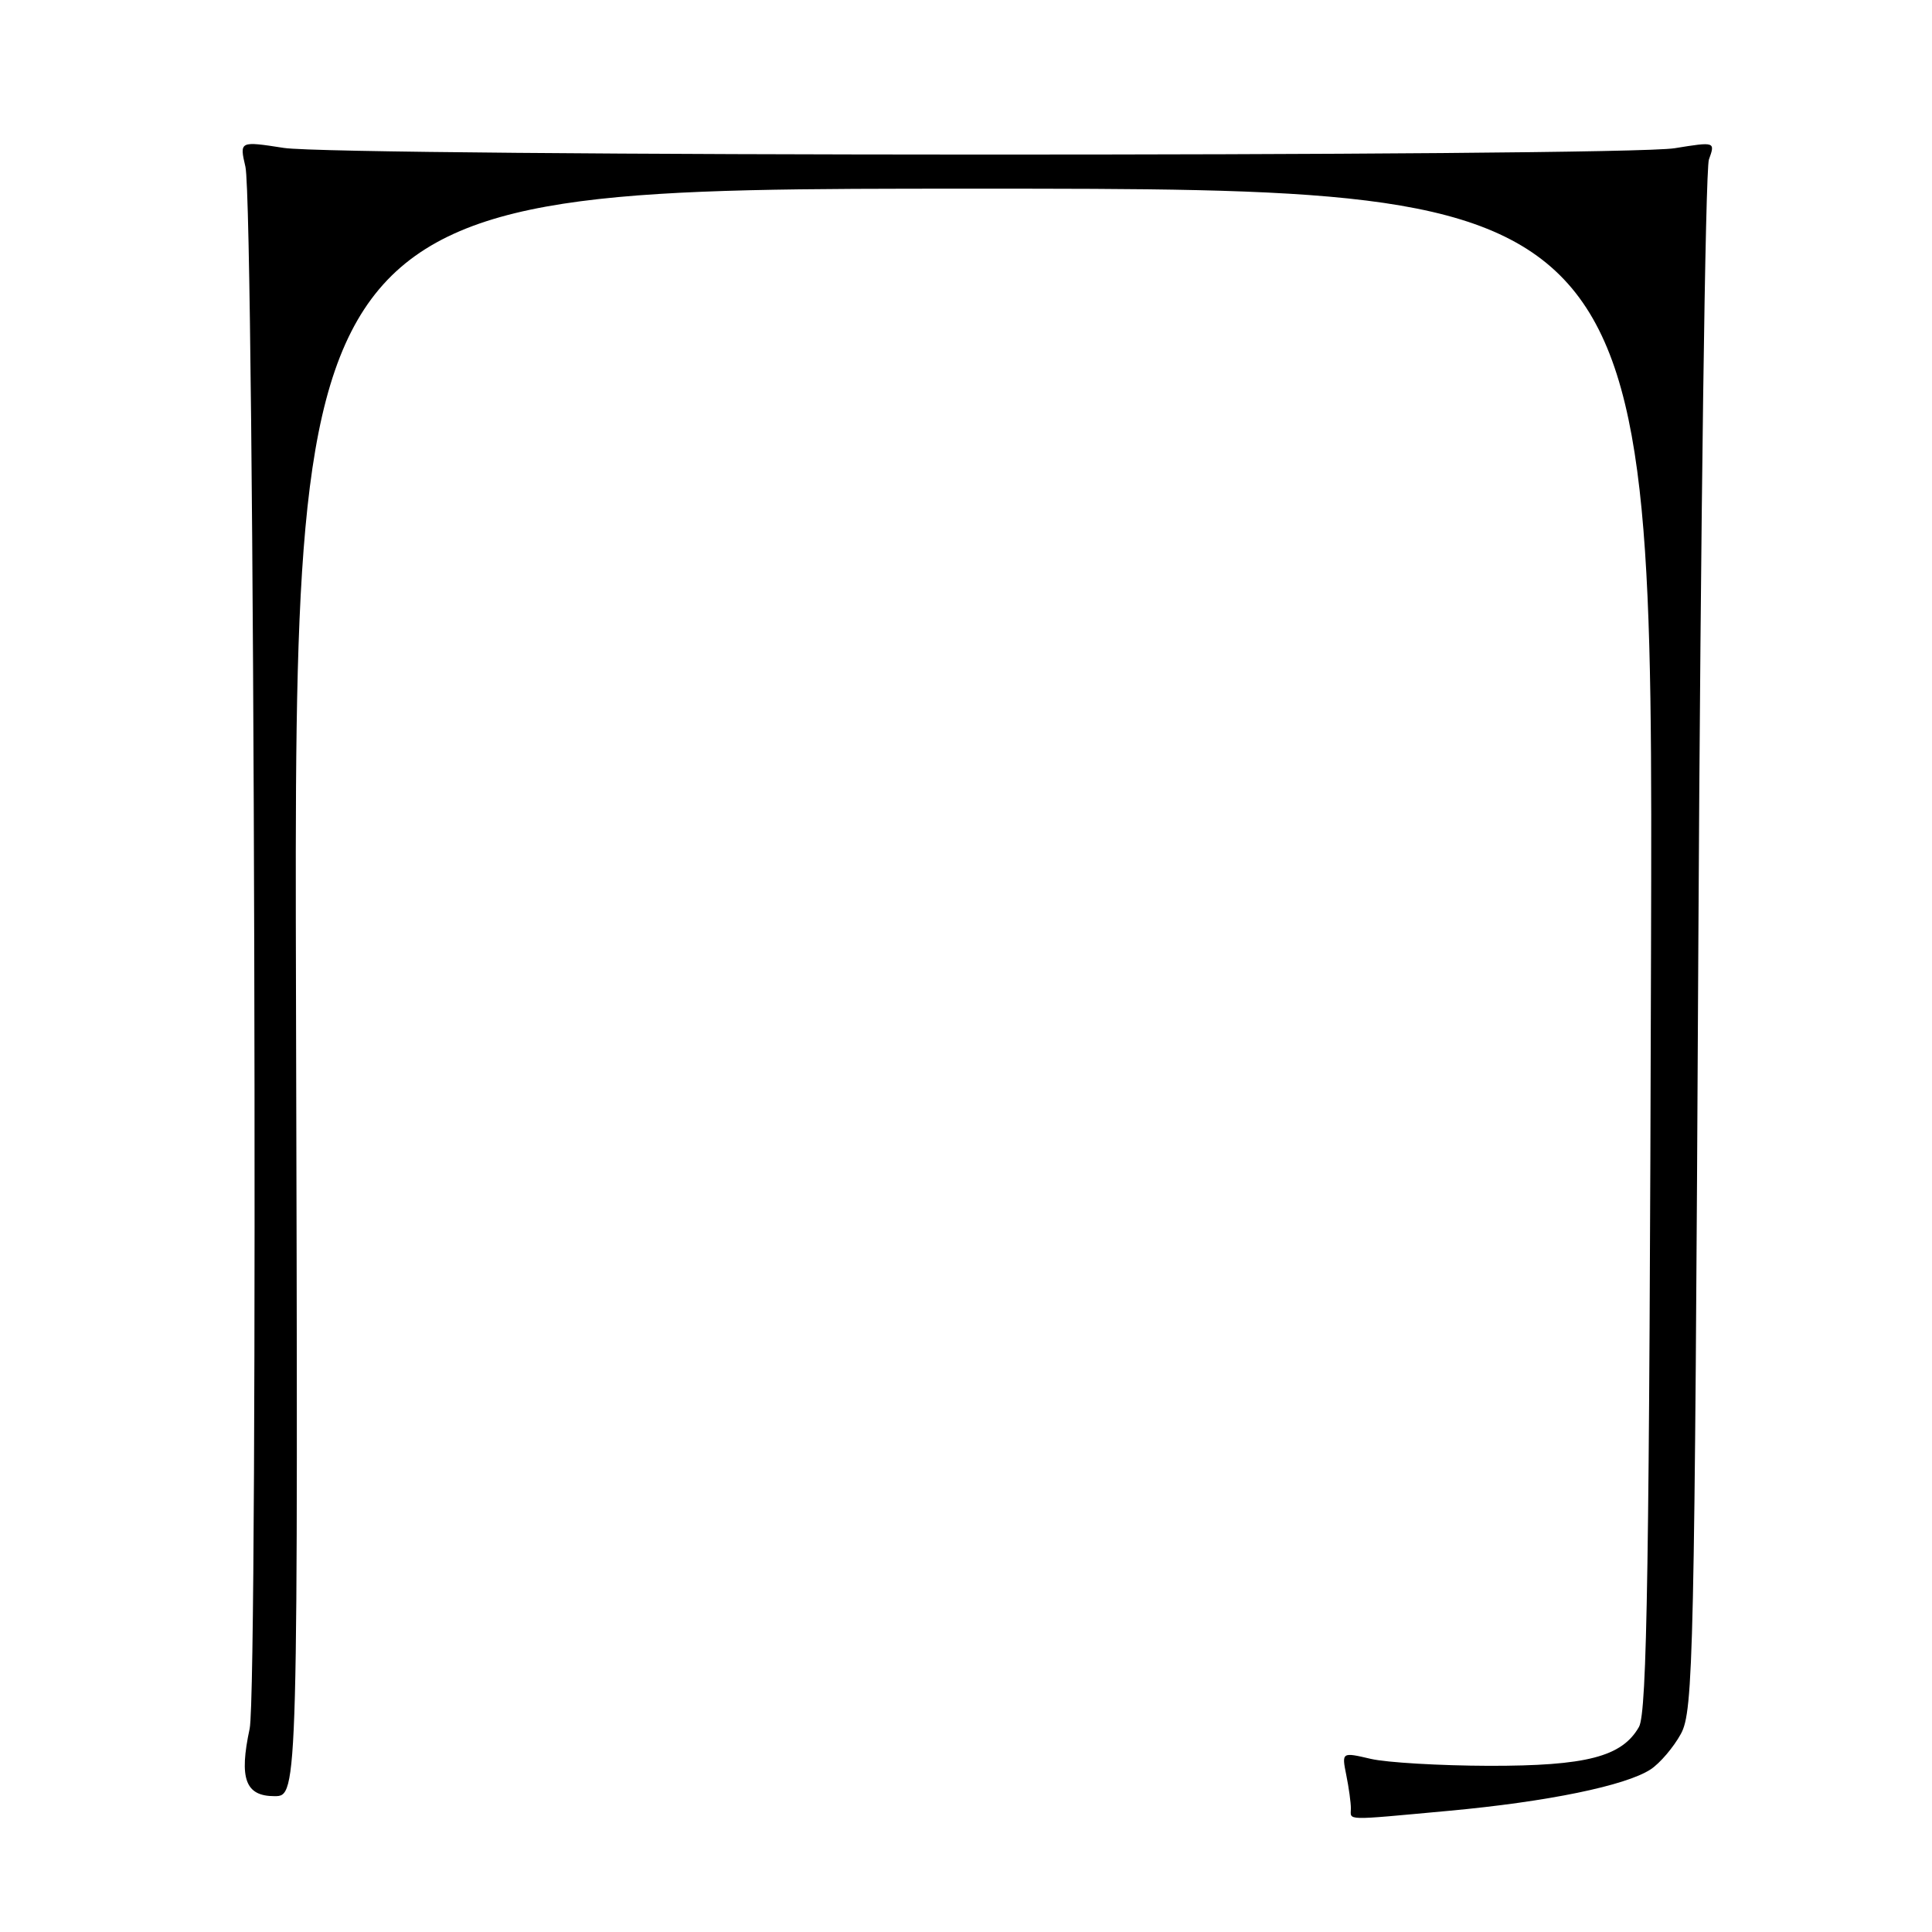 <?xml version="1.0" encoding="UTF-8" standalone="no"?>
<!DOCTYPE svg PUBLIC "-//W3C//DTD SVG 1.1//EN" "http://www.w3.org/Graphics/SVG/1.1/DTD/svg11.dtd" >
<svg xmlns="http://www.w3.org/2000/svg" xmlns:xlink="http://www.w3.org/1999/xlink" version="1.1" viewBox="0 0 256 256">
 <g >
 <path fill="currentColor"
d=" M 192.00 239.94 C 205.05 238.74 215.42 236.61 218.72 234.45 C 219.95 233.64 221.76 231.52 222.73 229.74 C 224.38 226.72 224.54 219.63 225.04 125.00 C 225.34 69.17 225.97 22.44 226.44 21.14 C 227.29 18.78 227.28 18.77 221.90 19.64 C 214.70 20.79 45.14 20.75 37.61 19.60 C 31.73 18.69 31.73 18.69 32.52 22.10 C 33.72 27.29 34.25 223.59 33.08 229.06 C 31.66 235.68 32.51 238.00 36.37 238.00 C 39.50 238.00 39.50 238.00 39.22 131.50 C 38.95 25.00 38.95 25.00 129.00 25.00 C 219.05 25.00 219.05 25.00 218.77 125.75 C 218.55 207.38 218.25 226.94 217.17 228.83 C 214.92 232.78 210.20 234.00 197.28 233.98 C 190.80 233.96 183.76 233.55 181.64 233.06 C 177.78 232.16 177.78 232.16 178.39 235.21 C 178.73 236.88 179.00 238.87 179.00 239.62 C 179.00 241.26 177.85 241.24 192.00 239.94 Z "/>
</g>
</svg>